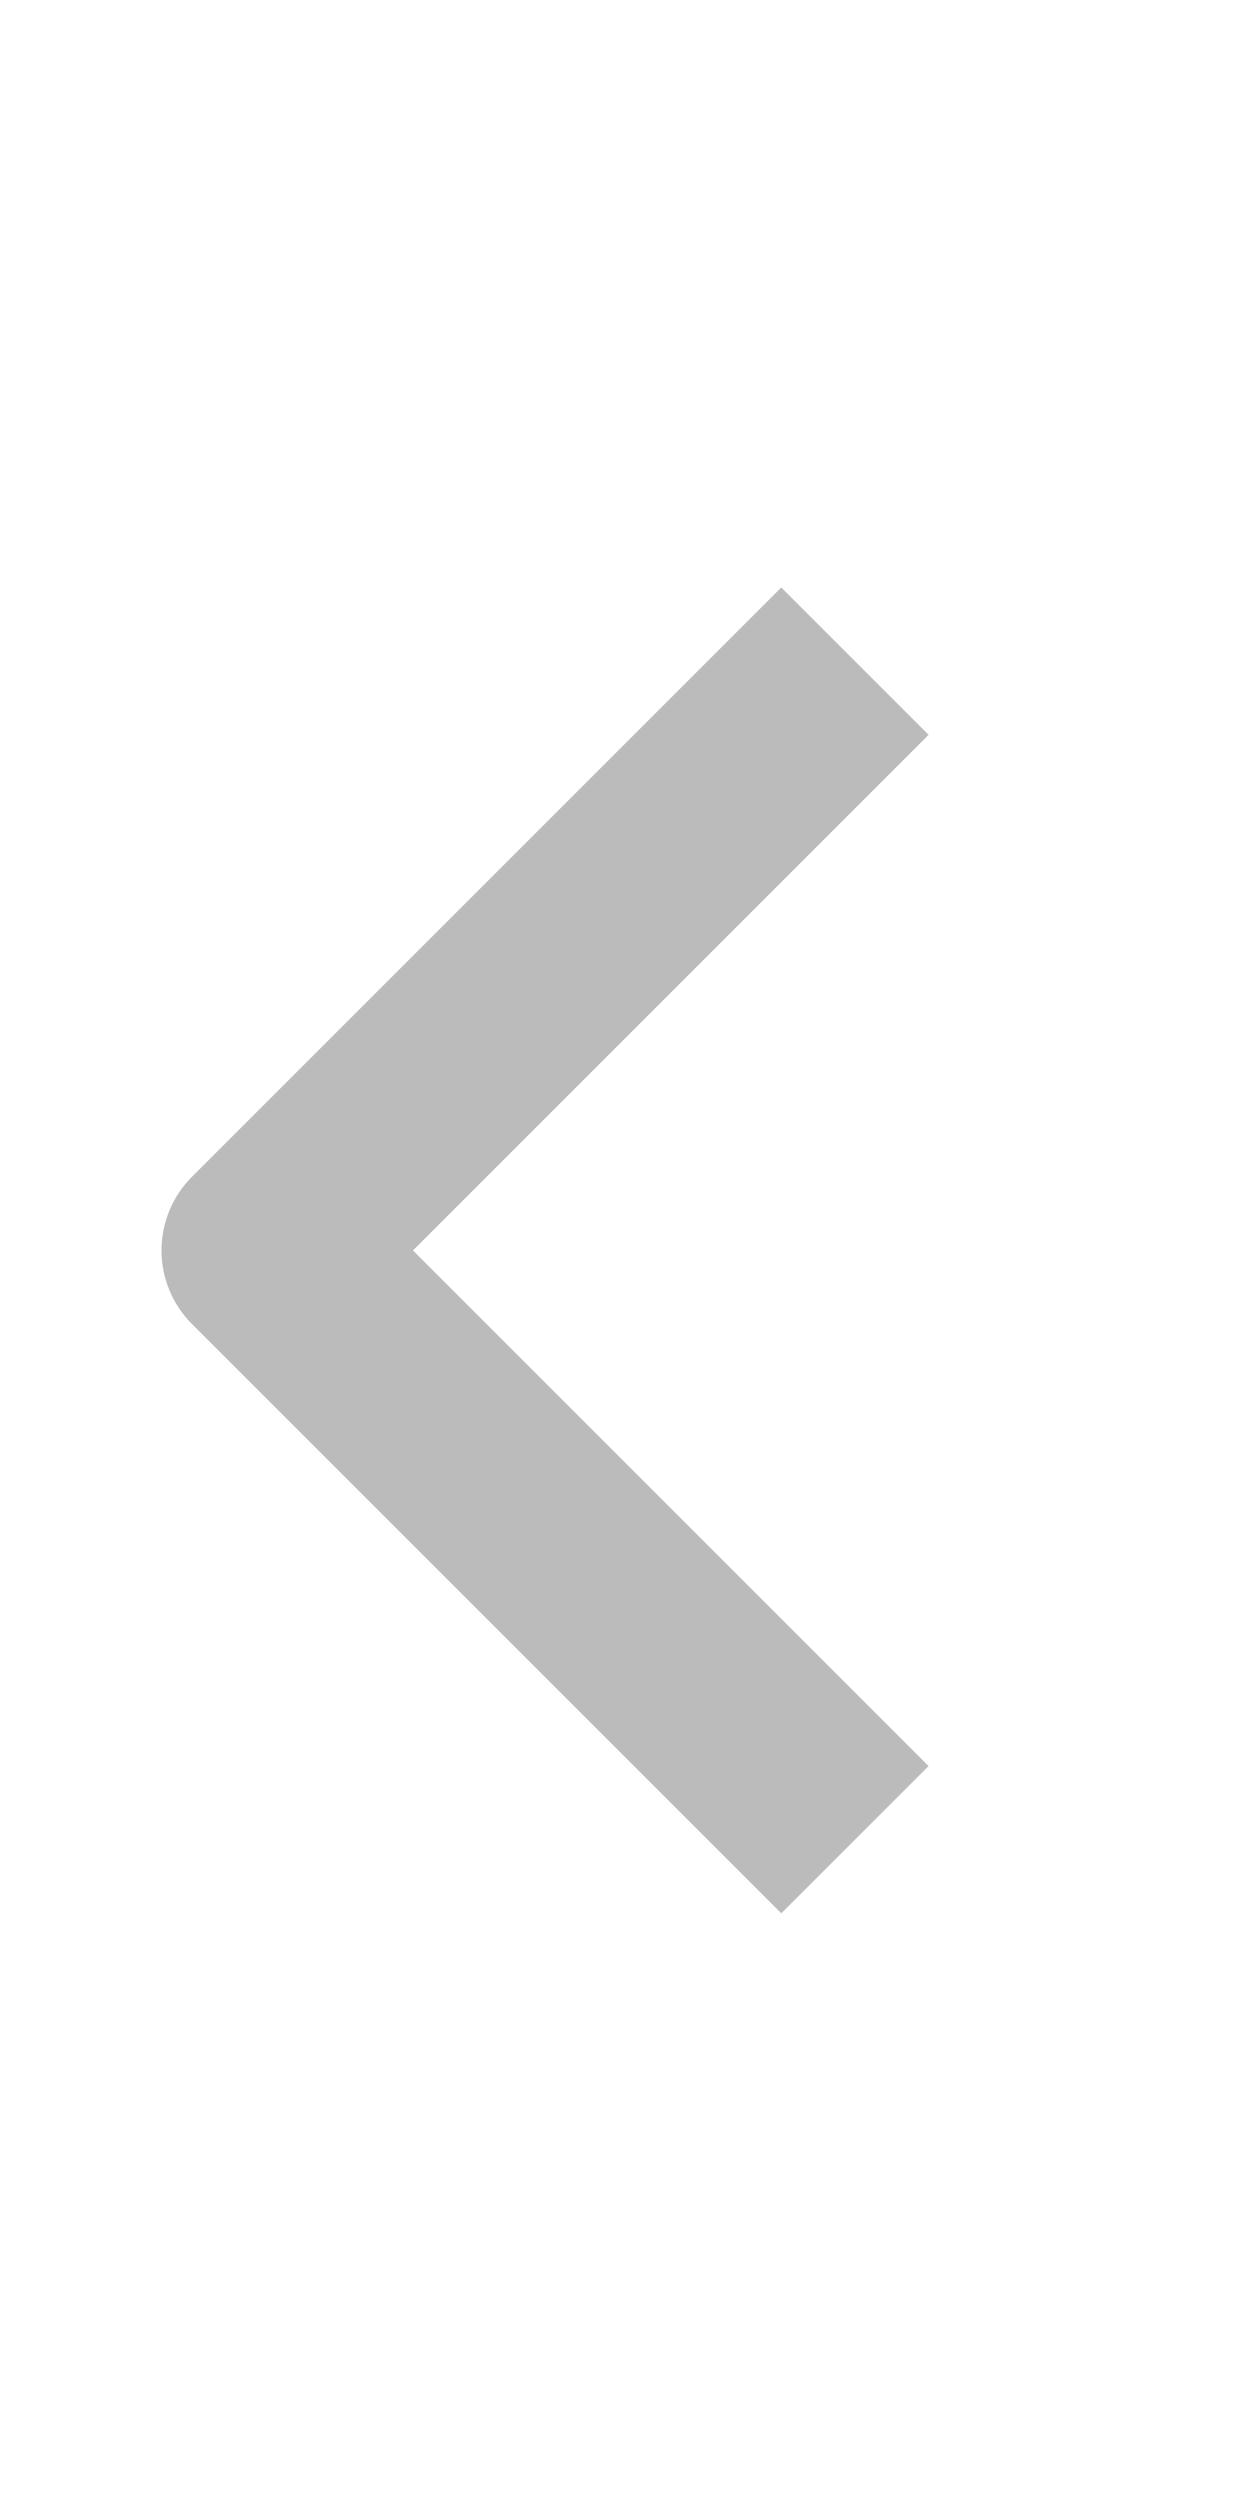 <svg width="20" height="40" viewBox="0 0 20 40" fill="none" xmlns="http://www.w3.org/2000/svg">
<path fill-rule="evenodd" clip-rule="evenodd" d="M3.072 21.185L12.5 30.613L14.857 28.257L6.607 20.007L14.857 11.757L12.5 9.4L3.072 18.828C2.759 19.141 2.584 19.565 2.584 20.007C2.584 20.448 2.759 20.872 3.072 21.185Z" fill="#BBBBBB"/>
</svg>
